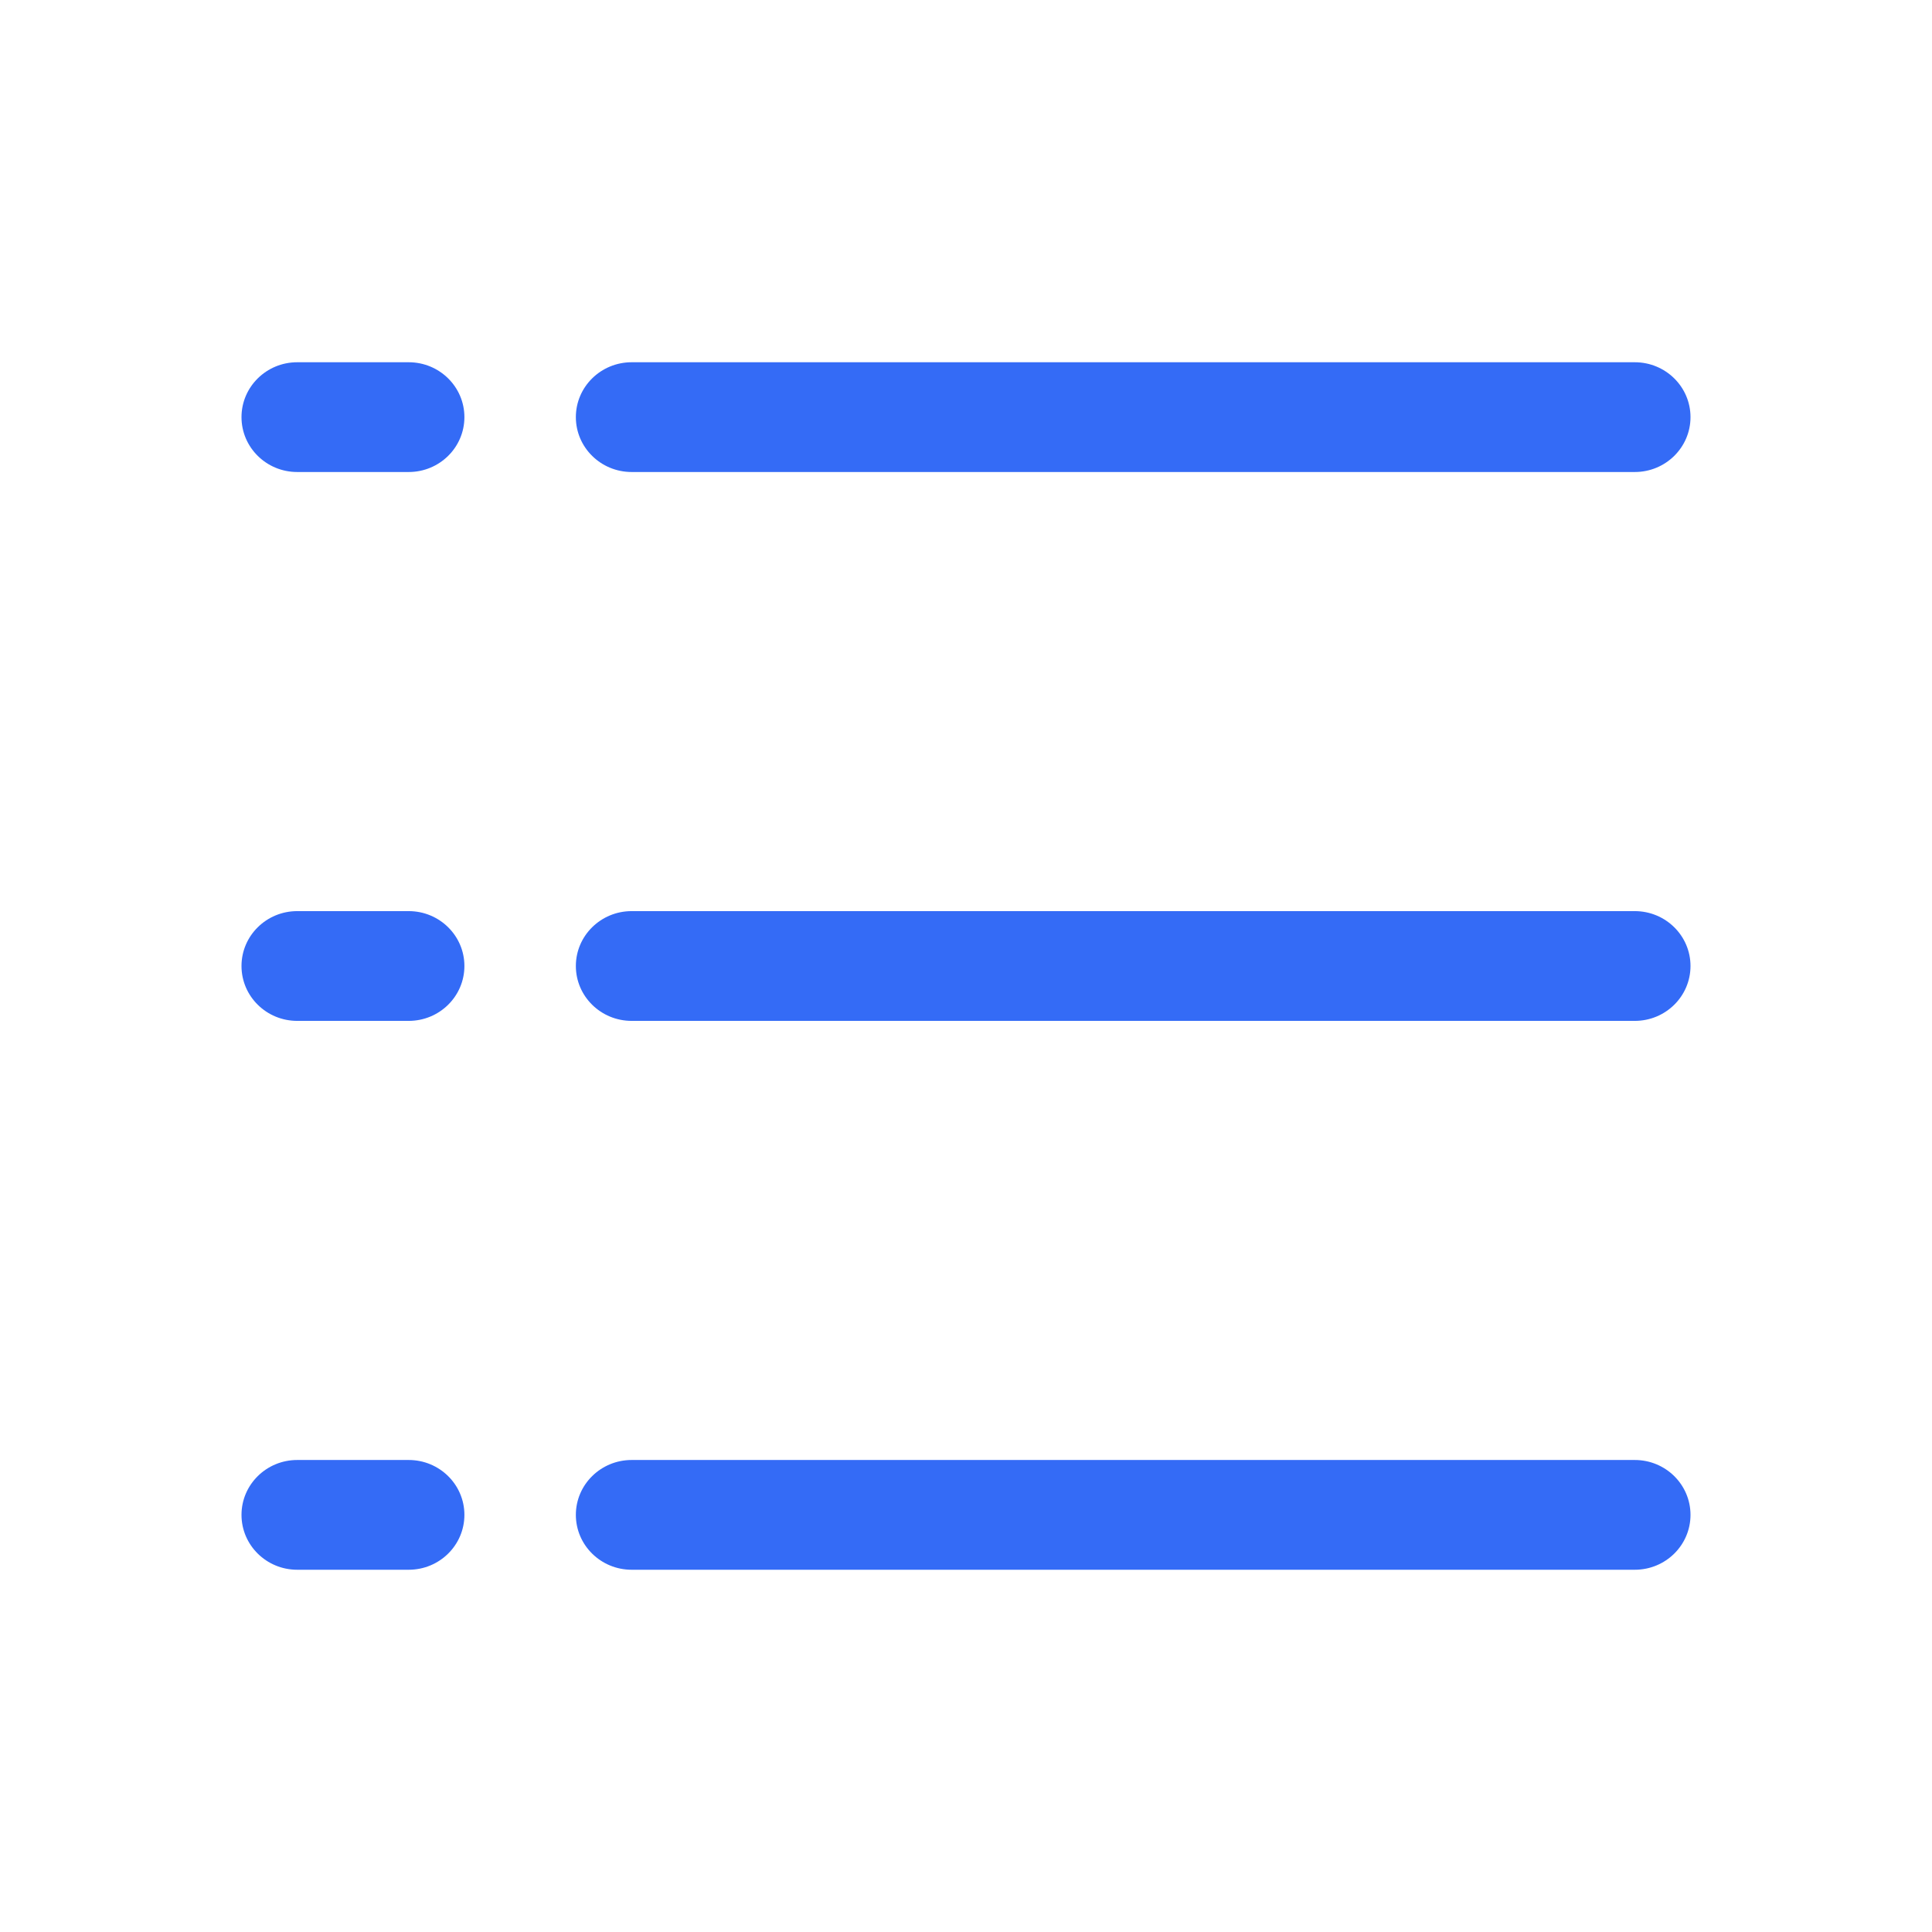 <!--?xml version="1.0" encoding="UTF-8"?-->
<svg width="32px" height="32px" viewBox="0 0 32 32" version="1.1" xmlns="http://www.w3.org/2000/svg" xmlns:xlink="http://www.w3.org/1999/xlink">
    <title>130.列表</title>
    <g id="130.列表" stroke="none" stroke-width="1" fill="none" fill-rule="evenodd">
        <g id="列表" transform="translate(4, 6)" fill="#000000" fill-rule="nonzero">
            <path d="M0.923,0 L2.769,0 C3.279,0 3.692,0.407 3.692,0.909 C3.692,1.411 3.279,1.818 2.769,1.818 L0.923,1.818 C0.413,1.818 0,1.411 0,0.909 C0,0.407 0.413,0 0.923,0 Z M6.462,0 L23.077,0 C23.587,0 24,0.407 24,0.909 C24,1.411 23.587,1.818 23.077,1.818 L6.462,1.818 C5.952,1.818 5.538,1.411 5.538,0.909 C5.538,0.407 5.952,0 6.462,0 Z M0.923,9.091 L2.769,9.091 C3.279,9.091 3.692,9.498 3.692,10 C3.692,10.502 3.279,10.909 2.769,10.909 L0.923,10.909 C0.413,10.909 0,10.502 0,10 C0,9.498 0.413,9.091 0.923,9.091 Z M6.462,9.091 L23.077,9.091 C23.587,9.091 24,9.498 24,10 C24,10.502 23.587,10.909 23.077,10.909 L6.462,10.909 C5.952,10.909 5.538,10.502 5.538,10 C5.538,9.498 5.952,9.091 6.462,9.091 Z M6.462,18.182 L23.077,18.182 C23.587,18.182 24,18.589 24,19.091 C24,19.593 23.587,20 23.077,20 L6.462,20 C5.952,20 5.538,19.593 5.538,19.091 C5.538,18.589 5.952,18.182 6.462,18.182 Z M0.923,18.182 L2.769,18.182 C3.279,18.182 3.692,18.589 3.692,19.091 C3.692,19.593 3.279,20 2.769,20 L0.923,20 C0.413,20 0,19.593 0,19.091 C0,18.589 0.413,18.182 0.923,18.182 Z" id="形状" fill="#346bf6"></path>
        </g>
    </g>
</svg>